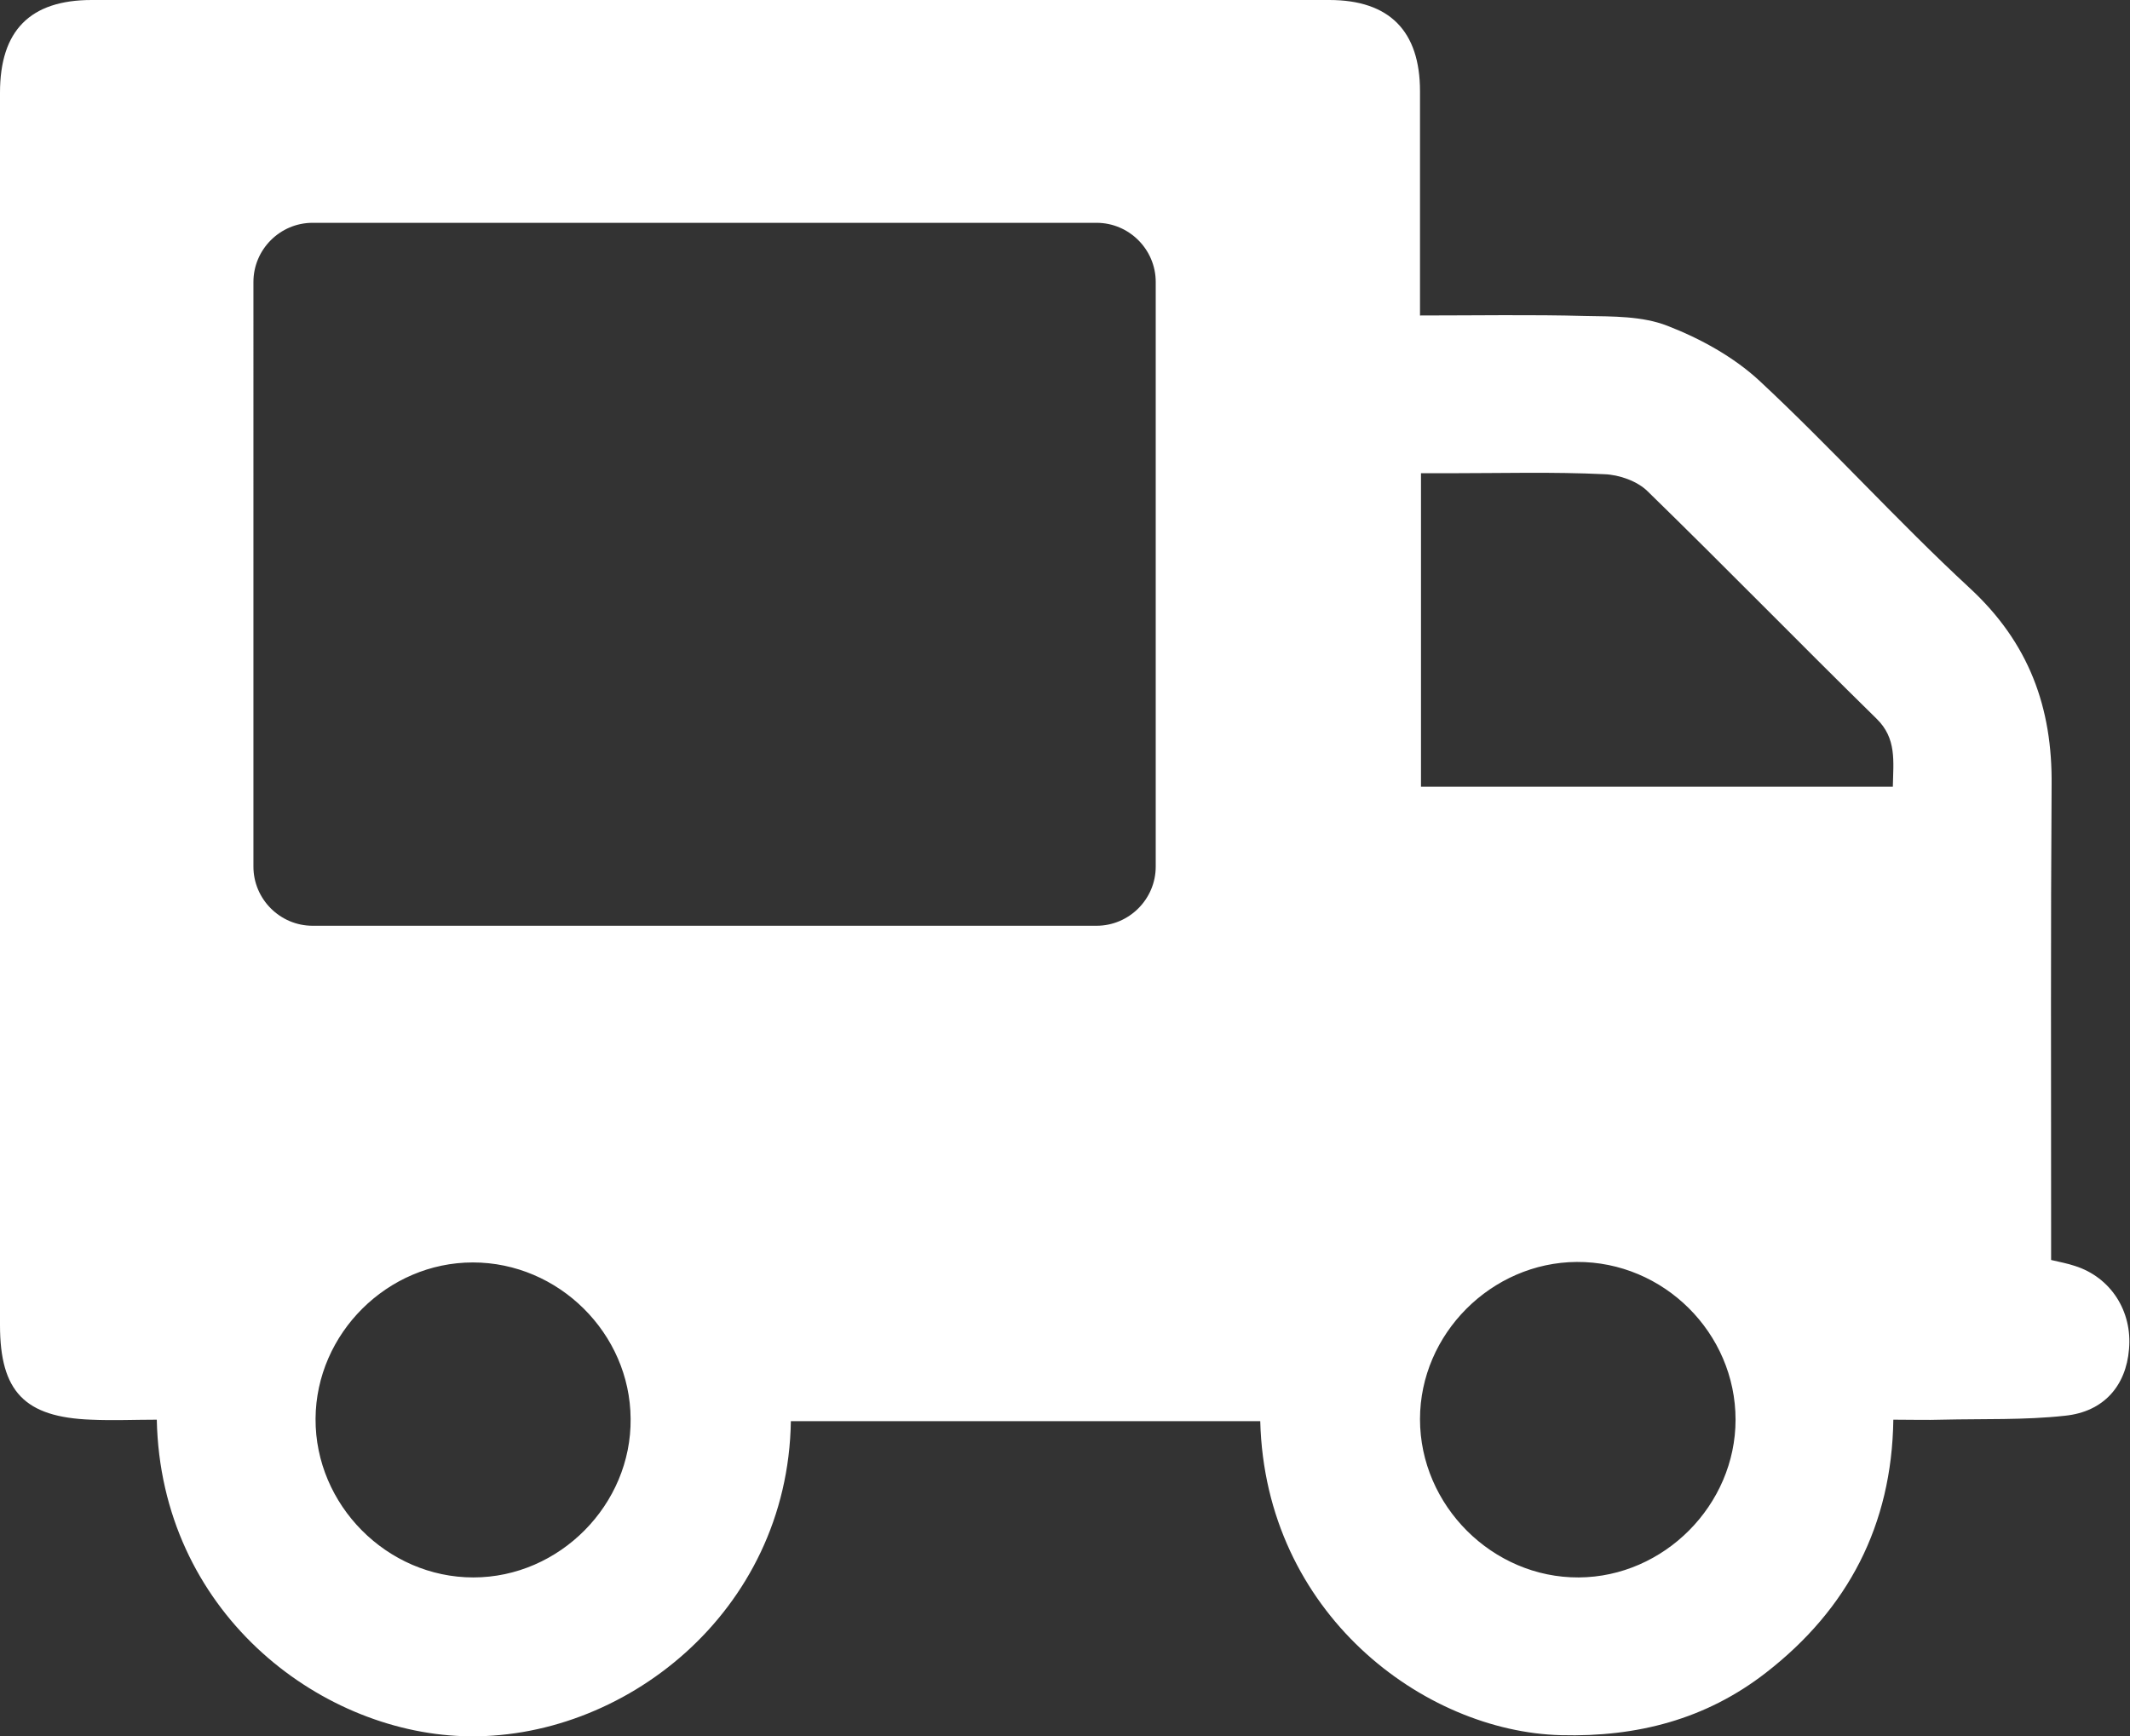 <?xml version="1.0" encoding="utf-8"?>
<!-- Generator: Adobe Illustrator 21.0.2, SVG Export Plug-In . SVG Version: 6.00 Build 0)  -->
<svg version="1.1" id="Layer_1" xmlns="http://www.w3.org/2000/svg" xmlns:xlink="http://www.w3.org/1999/xlink" x="0px" y="0px"
	 viewBox="0 0 432 352.2" style="enable-background:new 0 0 432 352.2;" xml:space="preserve">
<rect x="0" y="0" width="432" height="352.2" fill="#333333" stroke="none"/>
<style type="text/css">
	.st0{fill:#FFFFFF;}
</style>
<path class="st0" d="M420.8,256.8c-1.5-0.5-3.1-0.8-4.8-1.2c0-2.7,0-5.2,0-7.7c0-29.5-0.1-59,0.1-88.5c0.2-15.9-4.6-29-16.6-40.1
	c-14.7-13.6-28.1-28.5-42.7-42.1c-5.2-4.8-11.9-8.5-18.6-11.1c-5.1-2-11.1-1.9-16.7-2C310.6,63.8,299.4,64,288,64
	c0-15.6,0-30.5,0-45.5C288,6.3,281.8,0,269.6,0c-83.7,0-167.3,0-251,0C6.1,0,0,6.2,0,18.8c0,83.3,0,166.6,0,250
	c0,13.5,5,18.7,18.5,19.2c4.4,0.2,8.9,0,13.3,0c0.8,38.7,32.5,63.2,62.1,64.2c32.3,1.1,65.9-25,66.5-63.9c31.7,0,63.5,0,95.2,0
	c1,39,33.2,63,61,63.7c15.4,0.4,29.4-3.2,41.6-12.7c16.6-12.9,25.5-29.9,25.8-51.3c3.6,0,6.8,0.1,9.9,0c8.3-0.2,16.7,0.1,24.9-0.8
	c7.9-0.8,12.4-6.1,13-13.5C432.5,266,428.1,259.1,420.8,256.8z M96,320c-17.5,0-32.1-14.7-32-32.2c0.1-17.3,14.6-31.7,31.9-31.7
	c17.4,0,31.9,14.4,32,31.7C128.1,305.2,113.5,320,96,320z M234.4,175.8c0,6.6-5.4,12-12,12h-159c-6.6,0-12-5.4-12-12V57.2
	c0-6.6,5.4-12,12-12h159c6.6,0,12,5.4,12,12V175.8z M320.2,320c-17.5,0.1-32.2-14.6-32.2-32.1c0-17.3,14.5-31.8,31.8-31.9
	c17.6-0.1,32.2,14.4,32.2,32C352,305.3,337.5,319.9,320.2,320z M383.9,159.6c-31.7,0-63.4,0-95.7,0c0-21,0-42,0-63.6
	c1.9,0,3.9,0,5.8,0c10.5,0,21-0.3,31.4,0.2c3,0.1,6.7,1.4,8.8,3.5c15.6,15.2,30.8,30.8,46.4,46.1C384.7,149.8,384,154.4,383.9,159.6
	z"/>
</svg>
